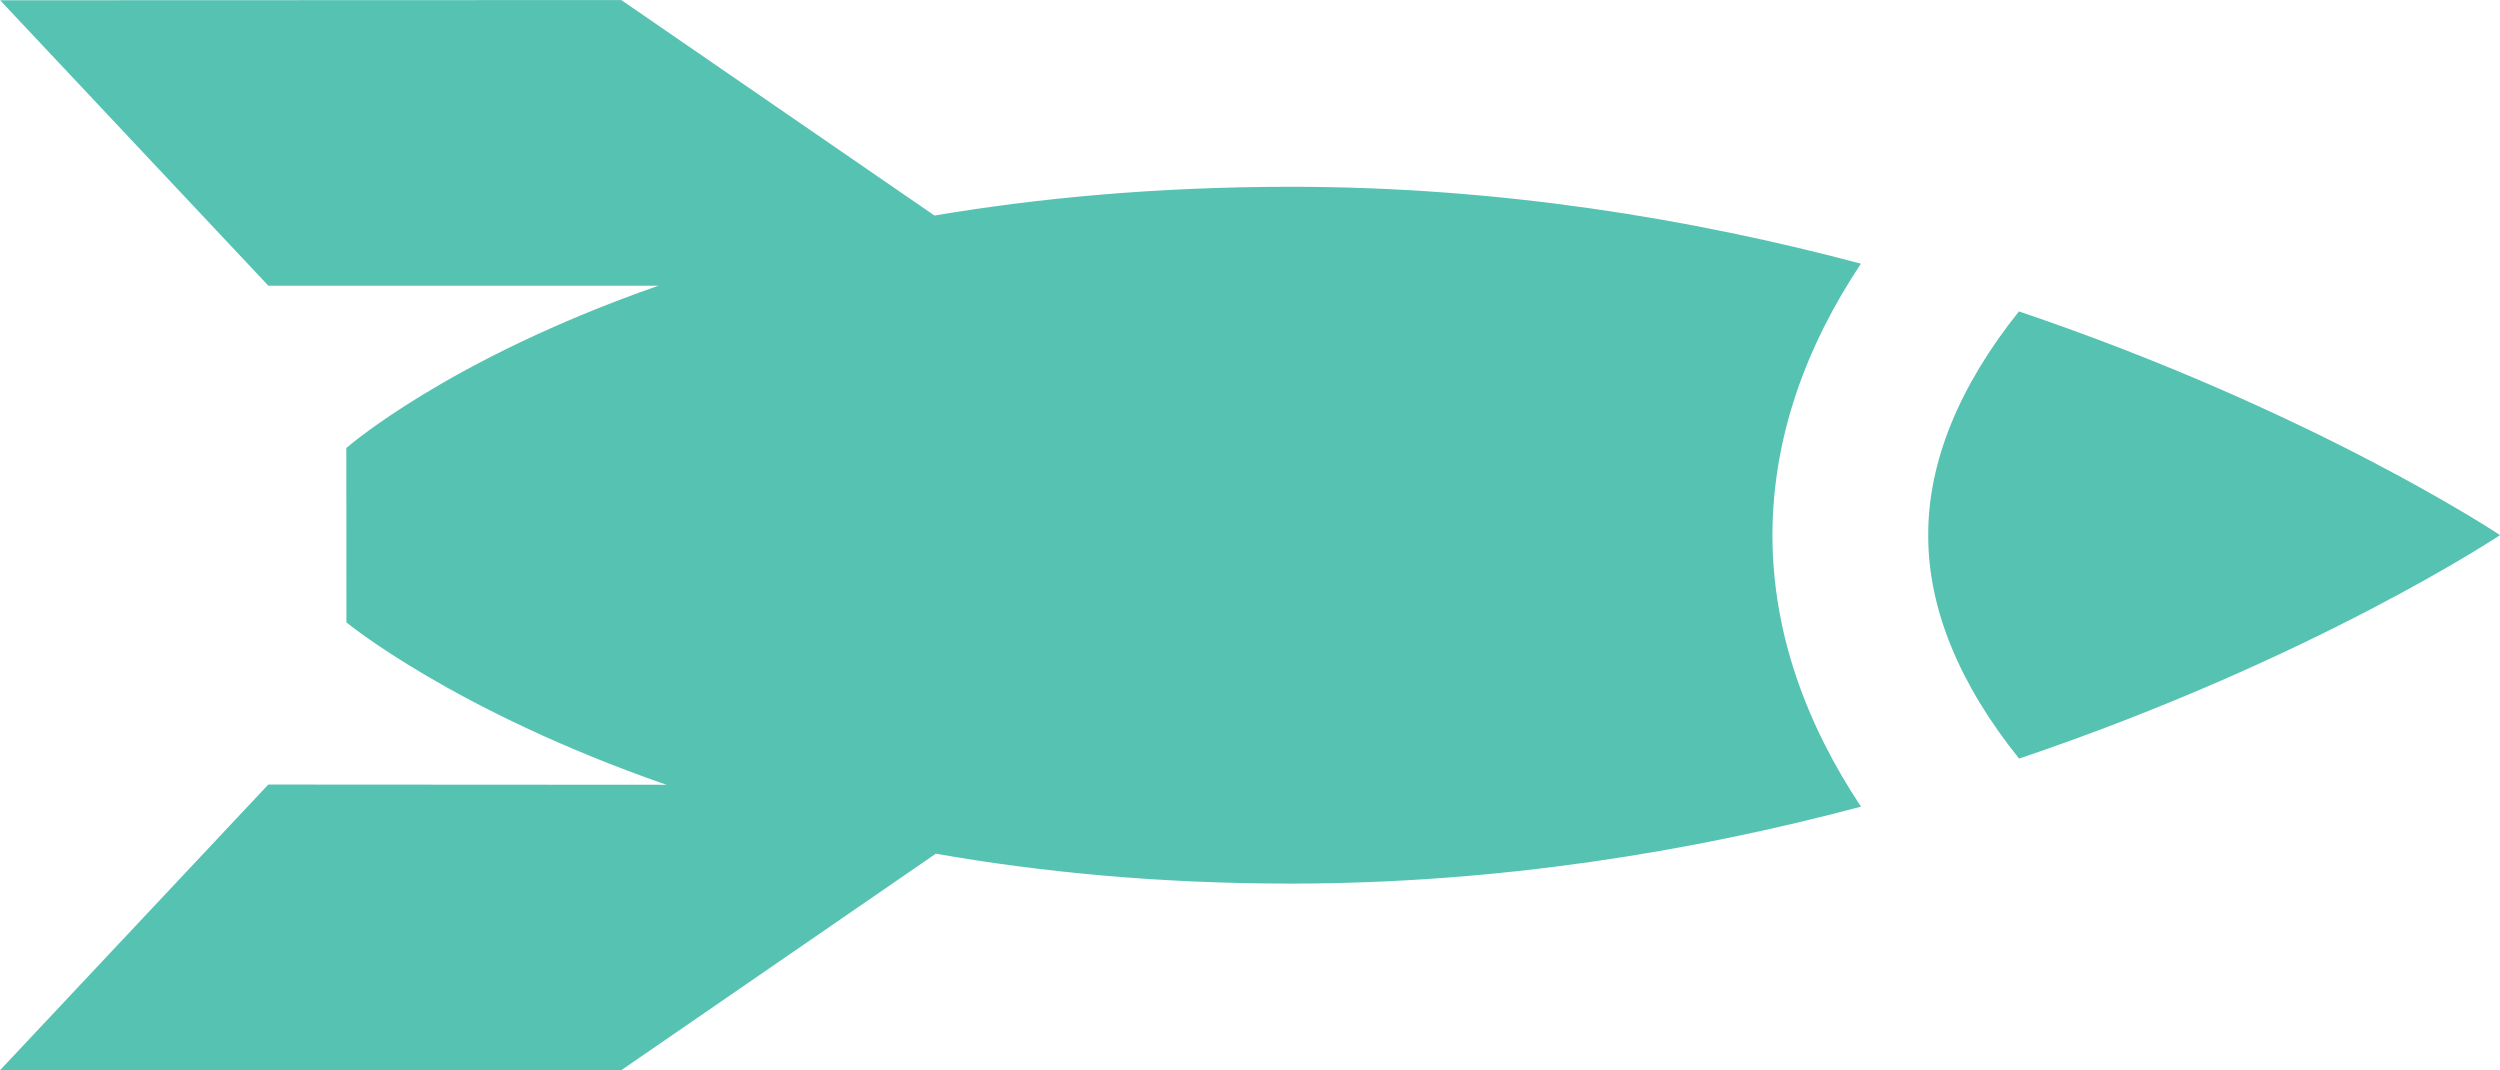 <svg version="1.1" id="Layer_1" xmlns="http://www.w3.org/2000/svg" xmlns:xlink="http://www.w3.org/1999/xlink" x="0px" y="0px" width="54.156px" height="23.183px" viewBox="612.532 500.386 54.156 23.183" enable-background="new 612.532 500.386 54.156 23.183" xml:space="preserve">
  <g>
    <path fill= "#56c3b2" d="M652.844,506.098c-3.647-0.971-7.839-1.667-12.359-1.666c-2.891,0.001-5.457,0.243-7.71,0.623l-6.784-4.668l-13.456,0.005 l5.811,6.184h8.447c-4.58,1.598-6.759,3.515-6.759,3.515l0.002,3.777c0,0,2.313,1.912,6.931,3.518l-8.623-0.005l-5.811,6.188 l13.455,0.002l6.816-4.692c2.261,0.398,4.822,0.647,7.681,0.648c4.522-0.001,8.712-0.697,12.36-1.667 c-1.176-1.775-1.915-3.743-1.918-5.877C650.93,509.842,651.665,507.871,652.844,506.098z"/>
    <path fill= "#56c3b2" d="M656.267,507.132c-1.284,1.605-1.969,3.25-1.965,4.84c-0.007,1.597,0.677,3.238,1.968,4.847 c6.399-2.162,10.419-4.841,10.419-4.841S662.67,509.298,656.267,507.132z"/>
  </g>
</svg>
